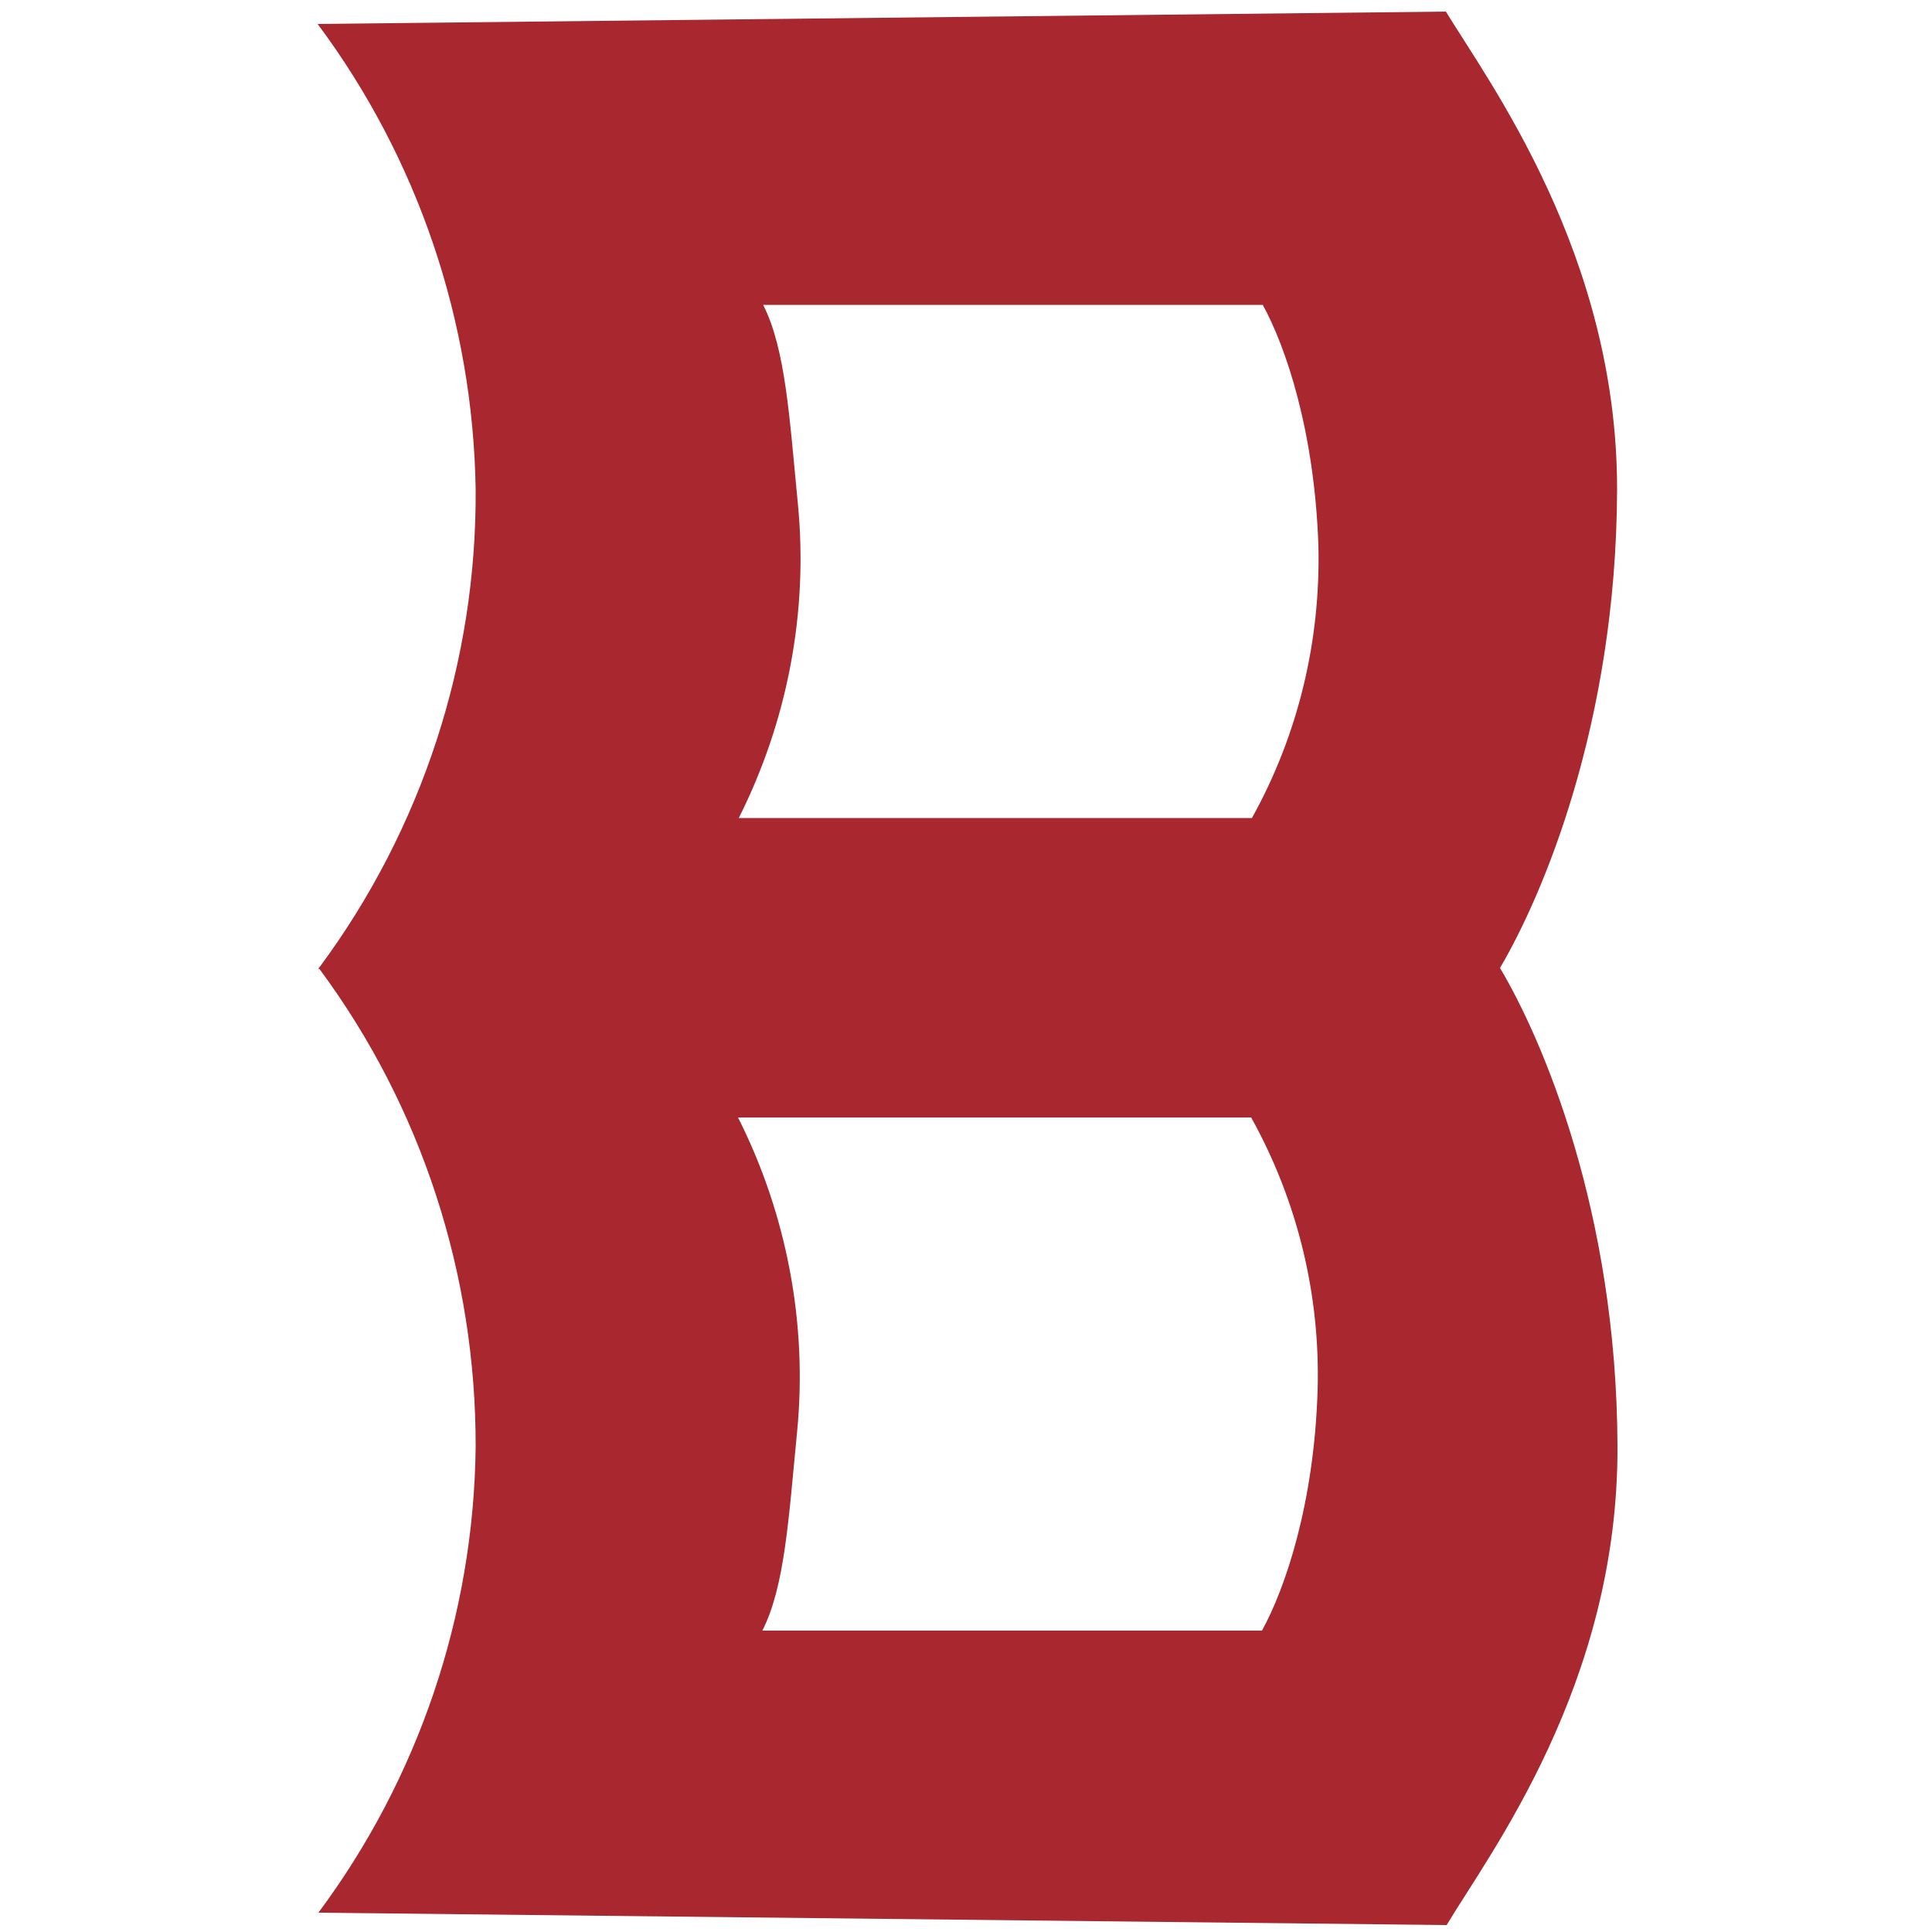 <svg xmlns="http://www.w3.org/2000/svg" viewBox="0 0 500 500"><path d="M418.5 126.8c.1-60.9-33.3-105.7-44.3-123.8l-292 3.2c26 34.9 40.2 77 40.9 120.4.3 44.5-13.9 87.9-40.4 123.7h-.3l.2.2s-.2.2-.2.3h.3c26.5 35.8 40.5 79.2 40.4 123.7-.5 43.5-14.8 85.7-40.7 120.5l292 3.2c10.9-18.3 44.5-62.3 44.2-124-.2-60.6-19.4-105.2-30.4-123.7 10.9-18.5 30.1-63.1 30.3-123.7zm-212 3.7c-2.2-22.6-3.2-40.2-9-51.6h129.3c6 10.9 13.4 32.8 14.4 62.3.6 24.6-5.2 48.9-17.2 70.5H191.2c12.6-25.1 18-53.3 15.3-81.2zM341 359.7c-.9 29.5-8.4 51.4-14.4 62.3H197.3c5.8-11.4 6.8-29 9-51.6 2.7-27.9-2.7-56.2-15.3-81.2h132.8c12 21.6 17.9 45.9 17.2 70.5z" fill="#a9272f"/></svg>
